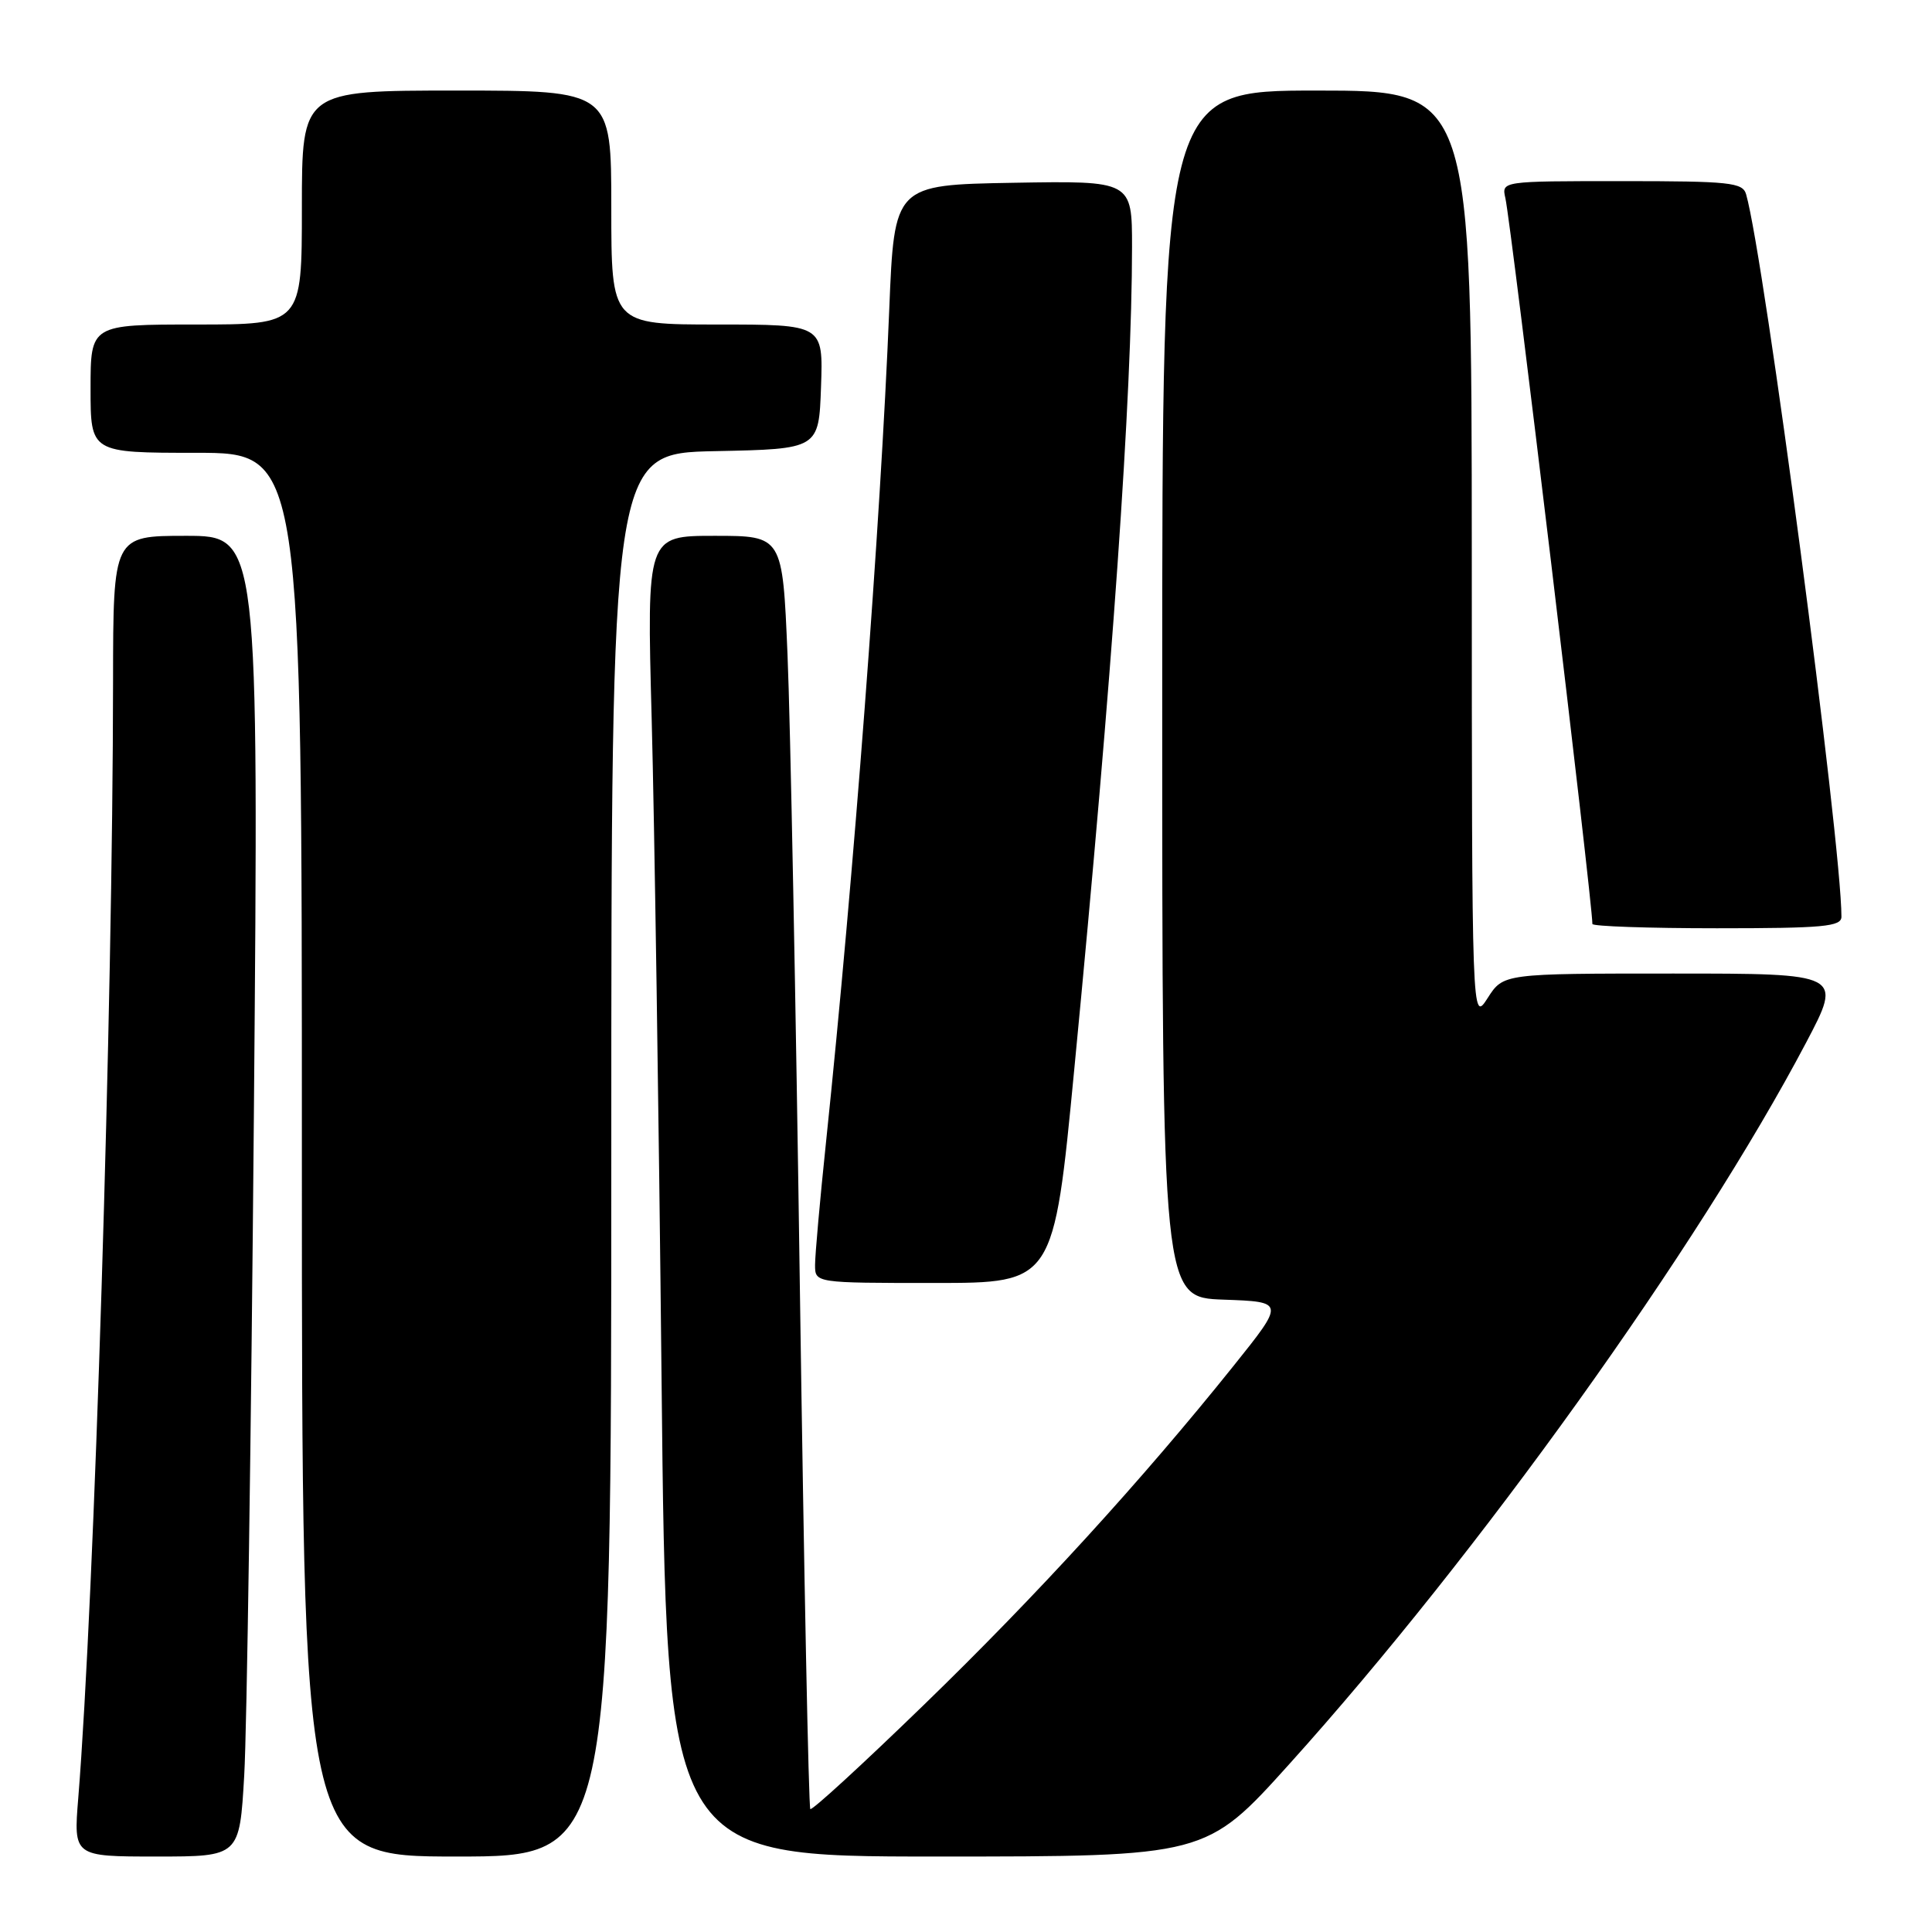 <?xml version="1.0" encoding="UTF-8" standalone="no"?>
<!DOCTYPE svg PUBLIC "-//W3C//DTD SVG 1.1//EN" "http://www.w3.org/Graphics/SVG/1.1/DTD/svg11.dtd" >
<svg xmlns="http://www.w3.org/2000/svg" xmlns:xlink="http://www.w3.org/1999/xlink" version="1.1" viewBox="0 0 256 256">
 <g >
 <path fill="currentColor"
d=" M 32.36 235.25 C 32.71 229.34 33.28 189.96 33.64 147.75 C 34.29 71.00 34.29 71.00 24.64 71.00 C 15.00 71.00 15.00 71.00 14.98 90.25 C 14.95 133.48 12.50 211.87 10.37 238.25 C 9.74 246.00 9.74 246.00 20.74 246.00 C 31.74 246.00 31.74 246.00 32.36 235.25 Z  M 81.00 153.03 C 81.00 60.06 81.00 60.06 94.75 59.78 C 108.50 59.50 108.50 59.50 108.79 51.25 C 109.08 43.00 109.08 43.00 95.04 43.00 C 81.00 43.00 81.00 43.00 81.00 27.50 C 81.00 12.00 81.00 12.00 60.50 12.00 C 40.00 12.00 40.00 12.00 40.00 27.50 C 40.00 43.00 40.00 43.00 26.00 43.00 C 12.00 43.00 12.00 43.00 12.00 51.50 C 12.00 60.00 12.00 60.00 26.00 60.00 C 40.00 60.00 40.00 60.00 40.00 153.00 C 40.00 246.00 40.00 246.00 60.50 246.00 C 81.00 246.00 81.00 246.00 81.00 153.03 Z  M 170.84 233.75 C 195.91 205.94 225.05 165.24 239.32 138.15 C 244.14 129.00 244.14 129.00 221.67 129.00 C 199.20 129.00 199.20 129.00 197.12 132.25 C 195.03 135.50 195.03 135.50 195.02 73.75 C 195.00 12.00 195.00 12.00 174.50 12.00 C 154.00 12.00 154.00 12.00 154.00 91.96 C 154.00 171.92 154.00 171.92 162.13 172.21 C 170.25 172.50 170.25 172.50 163.44 181.00 C 151.31 196.14 137.33 211.45 122.39 225.93 C 114.35 233.73 107.60 239.93 107.37 239.71 C 107.15 239.49 106.53 208.53 105.99 170.90 C 105.46 133.28 104.72 95.41 104.35 86.75 C 103.69 71.00 103.69 71.00 94.69 71.00 C 85.70 71.00 85.70 71.00 86.35 95.25 C 86.71 108.59 87.30 147.96 87.66 182.75 C 88.31 246.00 88.31 246.00 124.06 246.00 C 159.80 246.00 159.80 246.00 170.84 233.75 Z  M 142.34 141.75 C 147.42 89.13 149.99 52.47 150.00 32.72 C 150.00 23.95 150.00 23.95 134.25 24.22 C 118.50 24.50 118.50 24.50 117.83 41.00 C 116.68 69.42 113.11 116.39 109.45 151.36 C 108.65 158.98 108.00 166.29 108.00 167.61 C 108.00 170.00 108.00 170.00 123.81 170.00 C 139.62 170.00 139.62 170.00 142.34 141.75 Z  M 244.00 121.47 C 244.00 111.65 233.76 34.02 231.37 25.75 C 230.92 24.18 229.25 24.00 214.91 24.00 C 198.96 24.00 198.96 24.00 199.47 26.25 C 200.24 29.65 211.00 119.42 211.00 122.43 C 211.00 122.74 218.43 123.00 227.50 123.00 C 241.64 123.00 244.00 122.78 244.00 121.47 Z "/>
</g>
</svg>